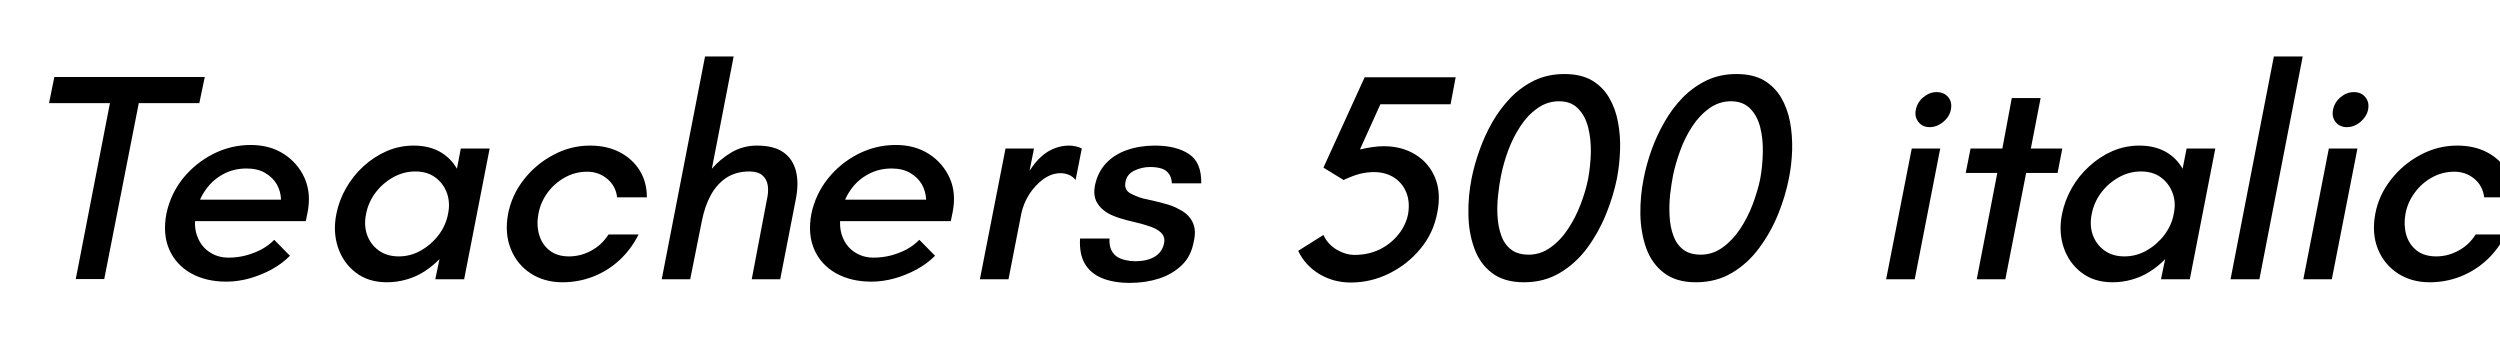 <svg xmlns="http://www.w3.org/2000/svg" xmlns:xlink="http://www.w3.org/1999/xlink" width="201.936" height="28.8"><path fill="black" d="M8.42 22.54L6.12 22.54L8.88 8.33L3.96 8.33L4.39 6.22L16.54 6.22L16.10 8.33L11.21 8.33L8.42 22.54ZM18.29 22.75L18.29 22.75Q16.63 22.75 15.42 22.07Q14.21 21.38 13.67 20.15Q13.13 18.91 13.44 17.26L13.44 17.26Q13.78 15.67 14.77 14.42Q15.77 13.18 17.21 12.44Q18.65 11.71 20.26 11.71L20.26 11.71Q21.79 11.71 22.93 12.44Q24.07 13.18 24.61 14.40Q25.15 15.62 24.84 17.18L24.84 17.18L24.70 17.86L15.02 17.86L15.41 16.13L22.70 16.13Q22.68 15.46 22.36 14.89Q22.03 14.33 21.42 13.97Q20.81 13.61 19.92 13.61L19.92 13.61Q18.86 13.61 18.01 14.08Q17.16 14.54 16.60 15.35Q16.03 16.15 15.84 17.18L15.84 17.18Q15.62 18.29 15.94 19.10Q16.25 19.92 16.92 20.36Q17.59 20.81 18.46 20.81L18.46 20.81Q19.20 20.81 19.87 20.63Q20.54 20.45 21.13 20.14Q21.72 19.82 22.15 19.37L22.15 19.37L23.42 20.66Q22.80 21.29 21.95 21.76Q21.10 22.22 20.15 22.49Q19.20 22.75 18.29 22.75ZM31.25 22.80L31.25 22.80Q29.76 22.80 28.74 22.02Q27.72 21.24 27.30 19.98Q26.88 18.72 27.17 17.28L27.17 17.28Q27.38 16.20 27.95 15.20Q28.51 14.21 29.36 13.43Q30.22 12.65 31.25 12.20Q32.28 11.76 33.41 11.76L33.41 11.76Q34.61 11.76 35.50 12.24Q36.38 12.72 36.91 13.63L36.91 13.63L37.22 12.00L39.55 12.00L37.49 22.56L35.16 22.56L35.50 20.93Q34.94 21.50 34.26 21.94Q33.58 22.37 32.82 22.58Q32.06 22.80 31.25 22.80ZM32.21 20.71L32.21 20.71Q33.17 20.71 34.01 20.23Q34.85 19.75 35.44 18.97Q36.02 18.19 36.19 17.28L36.19 17.28Q36.38 16.37 36.10 15.59Q35.81 14.81 35.16 14.33Q34.51 13.85 33.55 13.85L33.55 13.85Q32.59 13.85 31.74 14.33Q30.89 14.81 30.31 15.59Q29.74 16.37 29.57 17.28L29.57 17.28Q29.38 18.19 29.65 18.97Q29.93 19.75 30.59 20.23Q31.25 20.71 32.21 20.71ZM45.43 22.80L45.43 22.80Q43.97 22.80 42.86 22.08Q41.76 21.36 41.26 20.11Q40.75 18.86 41.04 17.28L41.04 17.28Q41.33 15.77 42.30 14.52Q43.27 13.27 44.68 12.52Q46.08 11.76 47.66 11.76L47.66 11.76Q49.03 11.76 50.05 12.29Q51.07 12.82 51.66 13.75Q52.25 14.69 52.25 15.94L52.25 15.94L49.85 15.94Q49.73 15.00 49.04 14.44Q48.36 13.87 47.42 13.87L47.42 13.87Q46.46 13.87 45.64 14.33Q44.81 14.78 44.23 15.56Q43.66 16.34 43.49 17.28L43.49 17.28Q43.32 18.17 43.55 18.96Q43.78 19.75 44.39 20.23Q45 20.71 45.96 20.71L45.96 20.71Q46.92 20.71 47.77 20.24Q48.62 19.78 49.15 18.94L49.15 18.94L51.58 18.94Q51 20.11 50.06 20.99Q49.13 21.86 47.94 22.33Q46.75 22.80 45.43 22.80ZM55.75 22.56L53.45 22.56L56.95 4.56L59.26 4.56L57.50 13.63Q58.18 12.84 59.10 12.30Q60.02 11.76 61.15 11.76L61.15 11.76Q62.52 11.76 63.29 12.31Q64.06 12.86 64.30 13.85Q64.54 14.83 64.27 16.15L64.27 16.15L63.02 22.56L60.72 22.56L61.94 16.15Q62.09 15.53 62.02 15.00Q61.94 14.47 61.58 14.16Q61.22 13.85 60.53 13.85L60.53 13.85Q59.47 13.85 58.70 14.34Q57.94 14.83 57.43 15.73Q56.93 16.63 56.69 17.86L56.69 17.86L55.75 22.56ZM70.39 22.75L70.39 22.75Q68.74 22.75 67.52 22.07Q66.31 21.38 65.77 20.15Q65.23 18.91 65.54 17.26L65.54 17.26Q65.88 15.67 66.88 14.42Q67.87 13.18 69.31 12.44Q70.75 11.71 72.36 11.71L72.36 11.71Q73.90 11.71 75.04 12.44Q76.18 13.18 76.72 14.40Q77.26 15.62 76.94 17.18L76.94 17.18L76.80 17.86L67.13 17.86L67.51 16.13L74.81 16.13Q74.78 15.46 74.46 14.89Q74.14 14.33 73.52 13.97Q72.91 13.61 72.02 13.61L72.02 13.61Q70.97 13.61 70.12 14.08Q69.26 14.54 68.70 15.35Q68.14 16.15 67.94 17.18L67.94 17.18Q67.73 18.29 68.04 19.10Q68.35 19.92 69.02 20.36Q69.70 20.81 70.56 20.81L70.56 20.81Q71.30 20.81 71.98 20.63Q72.65 20.45 73.24 20.14Q73.82 19.82 74.26 19.37L74.26 19.37L75.53 20.66Q74.90 21.29 74.05 21.76Q73.20 22.22 72.25 22.49Q71.30 22.75 70.39 22.75ZM81.46 22.56L79.15 22.56L81.22 12.00L83.52 12.00L83.16 13.80Q83.62 13.08 84.12 12.64Q84.62 12.19 85.19 11.98Q85.75 11.76 86.35 11.76L86.35 11.76Q86.62 11.76 86.89 11.82Q87.17 11.88 87.38 12.00L87.38 12.00L86.88 14.54Q86.66 14.26 86.34 14.12Q86.02 13.99 85.66 13.99L85.66 13.99Q84.94 13.99 84.26 14.48Q83.59 14.98 83.12 15.72Q82.66 16.46 82.49 17.28L82.49 17.28L81.46 22.56ZM91.27 22.85L91.27 22.85Q89.93 22.85 89.00 22.46Q88.08 22.08 87.62 21.29Q87.17 20.50 87.24 19.27L87.24 19.27L89.62 19.27Q89.59 19.82 89.76 20.18Q89.93 20.54 90.23 20.74Q90.53 20.93 90.91 21.01Q91.30 21.10 91.68 21.10L91.68 21.10Q92.69 21.10 93.29 20.72Q93.89 20.35 94.03 19.63L94.03 19.63Q94.13 19.13 93.77 18.78Q93.41 18.43 92.66 18.22L92.66 18.22Q92.23 18.07 91.64 17.94Q91.06 17.81 90.48 17.63Q89.90 17.45 89.47 17.21L89.47 17.21Q88.87 16.85 88.58 16.31Q88.30 15.77 88.44 15.00L88.44 15.00Q88.66 13.92 89.33 13.20Q90.00 12.48 91.03 12.12Q92.06 11.76 93.29 11.76L93.29 11.76Q94.99 11.76 96.02 12.43Q97.06 13.10 97.03 14.81L97.03 14.81L94.66 14.81Q94.63 14.30 94.39 14.00Q94.15 13.70 93.78 13.60Q93.41 13.49 92.90 13.49L92.90 13.49Q92.23 13.49 91.63 13.78Q91.03 14.06 90.91 14.69L90.91 14.69Q90.79 15.31 91.26 15.59Q91.73 15.86 92.33 16.03L92.33 16.03Q92.66 16.10 93.18 16.22Q93.70 16.34 94.26 16.50Q94.82 16.66 95.23 16.90L95.23 16.90Q95.98 17.26 96.31 17.90Q96.65 18.55 96.43 19.49L96.43 19.49Q96.22 20.69 95.46 21.42Q94.70 22.15 93.62 22.50Q92.54 22.85 91.27 22.85ZM109.10 22.82L109.10 22.82Q107.71 22.82 106.56 22.13Q105.41 21.43 104.86 20.26L104.86 20.26L106.90 18.98Q107.26 19.75 107.98 20.17Q108.70 20.59 109.42 20.59L109.42 20.59Q110.54 20.59 111.46 20.14Q112.37 19.68 112.97 18.92Q113.57 18.17 113.74 17.28L113.74 17.28Q113.90 16.30 113.59 15.54Q113.28 14.78 112.60 14.34Q111.91 13.90 110.98 13.90L110.98 13.90Q110.40 13.90 109.81 14.05Q109.22 14.21 108.53 14.54L108.53 14.54L106.90 13.54L110.23 6.24L117.58 6.24L117.17 8.42L111.50 8.42L109.85 12.07Q110.38 11.95 110.86 11.88Q111.34 11.81 111.77 11.81L111.77 11.81Q113.23 11.81 114.32 12.48Q115.42 13.15 115.92 14.36Q116.42 15.58 116.09 17.21L116.09 17.21Q115.78 18.84 114.73 20.10Q113.69 21.36 112.21 22.09Q110.74 22.82 109.10 22.82ZM123.10 22.80L123.10 22.80Q121.49 22.80 120.50 22.04Q119.52 21.29 119.08 20.04Q118.63 18.79 118.61 17.32Q118.58 15.84 118.87 14.40L118.87 14.40Q119.09 13.30 119.51 12.12Q119.93 10.94 120.55 9.85Q121.18 8.76 122.03 7.88Q122.88 7.01 123.96 6.49Q125.04 5.98 126.36 5.98L126.36 5.98Q127.70 5.98 128.58 6.49Q129.46 7.01 129.97 7.88Q130.49 8.76 130.69 9.85Q130.90 10.94 130.86 12.12Q130.82 13.30 130.61 14.40L130.61 14.40Q130.32 15.84 129.72 17.32Q129.12 18.79 128.20 20.04Q127.27 21.29 126 22.04Q124.73 22.80 123.10 22.80ZM123.48 20.57L123.48 20.57Q124.44 20.57 125.24 19.99Q126.05 19.42 126.66 18.49Q127.27 17.57 127.68 16.49Q128.09 15.41 128.28 14.45L128.28 14.45Q128.47 13.42 128.50 12.32Q128.52 11.23 128.28 10.28Q128.04 9.34 127.46 8.76Q126.89 8.18 125.93 8.18L125.93 8.18Q124.97 8.18 124.18 8.75Q123.38 9.31 122.80 10.21Q122.21 11.11 121.82 12.16Q121.44 13.20 121.25 14.16L121.25 14.16Q121.10 14.88 121.01 15.74Q120.91 16.61 120.96 17.46Q121.01 18.31 121.26 19.02Q121.51 19.73 122.05 20.15Q122.59 20.57 123.48 20.57ZM136.99 22.80L136.99 22.80Q135.38 22.80 134.40 22.04Q133.42 21.29 132.97 20.04Q132.53 18.79 132.50 17.32Q132.48 15.84 132.77 14.40L132.77 14.40Q132.98 13.30 133.40 12.12Q133.82 10.94 134.45 9.85Q135.07 8.76 135.92 7.88Q136.78 7.01 137.86 6.49Q138.94 5.98 140.26 5.98L140.26 5.98Q141.60 5.98 142.48 6.49Q143.35 7.01 143.87 7.88Q144.38 8.76 144.59 9.85Q144.79 10.94 144.76 12.12Q144.72 13.30 144.50 14.40L144.50 14.40Q144.22 15.84 143.62 17.32Q143.02 18.79 142.09 20.04Q141.17 21.29 139.90 22.04Q138.62 22.80 136.99 22.80ZM137.38 20.57L137.38 20.57Q138.34 20.57 139.14 19.99Q139.94 19.42 140.56 18.49Q141.17 17.57 141.58 16.49Q141.98 15.41 142.18 14.45L142.18 14.45Q142.37 13.42 142.39 12.32Q142.42 11.23 142.18 10.28Q141.94 9.34 141.36 8.76Q140.78 8.18 139.82 8.18L139.82 8.18Q138.86 8.18 138.07 8.75Q137.28 9.31 136.69 10.21Q136.10 11.11 135.72 12.16Q135.34 13.20 135.14 14.16L135.14 14.16Q135.00 14.88 134.90 15.74Q134.81 16.61 134.86 17.46Q134.90 18.31 135.16 19.02Q135.41 19.73 135.95 20.15Q136.49 20.57 137.38 20.57ZM154.66 22.56L152.35 22.56L154.42 12.00L156.72 12.00L154.66 22.56ZM155.88 10.27L155.88 10.27Q155.28 10.27 154.96 9.85Q154.63 9.43 154.75 8.86L154.75 8.86Q154.87 8.26 155.36 7.85Q155.86 7.44 156.43 7.44L156.43 7.44Q157.03 7.44 157.37 7.85Q157.70 8.26 157.58 8.86L157.58 8.86Q157.51 9.24 157.25 9.56Q156.98 9.89 156.62 10.08Q156.26 10.27 155.88 10.27ZM161.98 22.56L159.67 22.56L161.33 13.97L158.78 13.97L159.17 12.00L161.74 12.00L162.50 7.92L164.83 7.92L164.04 12.00L166.58 12.00L166.20 13.97L163.66 13.97L161.98 22.56ZM170.64 22.80L170.64 22.80Q169.15 22.80 168.13 22.02Q167.11 21.24 166.69 19.98Q166.27 18.72 166.56 17.28L166.56 17.28Q166.78 16.20 167.34 15.20Q167.90 14.21 168.76 13.43Q169.61 12.65 170.64 12.20Q171.67 11.76 172.80 11.76L172.80 11.76Q174.00 11.76 174.89 12.24Q175.78 12.72 176.30 13.63L176.30 13.63L176.62 12.00L178.94 12.00L176.88 22.56L174.55 22.56L174.89 20.93Q174.34 21.50 173.65 21.94Q172.97 22.37 172.21 22.58Q171.46 22.80 170.64 22.80ZM171.60 20.71L171.60 20.71Q172.56 20.71 173.40 20.23Q174.24 19.75 174.83 18.97Q175.42 18.19 175.58 17.28L175.58 17.28Q175.78 16.37 175.49 15.59Q175.20 14.81 174.55 14.33Q173.90 13.85 172.94 13.85L172.94 13.85Q171.98 13.85 171.13 14.33Q170.28 14.81 169.70 15.59Q169.13 16.37 168.96 17.28L168.96 17.28Q168.77 18.19 169.04 18.97Q169.32 19.75 169.98 20.23Q170.64 20.71 171.60 20.71ZM182.50 22.56L180.17 22.56L183.67 4.56L186.00 4.56L182.50 22.56ZM188.35 22.56L186.05 22.56L188.11 12.00L190.42 12.00L188.35 22.56ZM189.58 10.27L189.58 10.27Q188.98 10.27 188.65 9.85Q188.33 9.43 188.45 8.86L188.45 8.86Q188.57 8.26 189.06 7.85Q189.55 7.44 190.13 7.44L190.13 7.44Q190.73 7.44 191.06 7.85Q191.40 8.26 191.28 8.86L191.28 8.86Q191.21 9.24 190.94 9.56Q190.68 9.89 190.32 10.08Q189.96 10.27 189.58 10.27ZM196.25 22.80L196.25 22.80Q194.78 22.80 193.68 22.08Q192.58 21.36 192.07 20.11Q191.57 18.86 191.86 17.28L191.86 17.28Q192.14 15.77 193.12 14.52Q194.09 13.27 195.49 12.52Q196.90 11.76 198.48 11.76L198.48 11.76Q199.85 11.76 200.87 12.29Q201.89 12.82 202.48 13.75Q203.06 14.69 203.06 15.94L203.06 15.94L200.66 15.94Q200.54 15.00 199.86 14.44Q199.18 13.87 198.24 13.87L198.24 13.87Q197.28 13.87 196.45 14.33Q195.62 14.78 195.05 15.56Q194.47 16.34 194.30 17.28L194.30 17.28Q194.14 18.17 194.36 18.96Q194.59 19.75 195.20 20.23Q195.82 20.71 196.78 20.71L196.78 20.71Q197.74 20.71 198.59 20.24Q199.44 19.78 199.97 18.94L199.97 18.94L202.39 18.94Q201.82 20.11 200.88 20.99Q199.94 21.86 198.76 22.33Q197.57 22.80 196.25 22.80Z"/></svg>